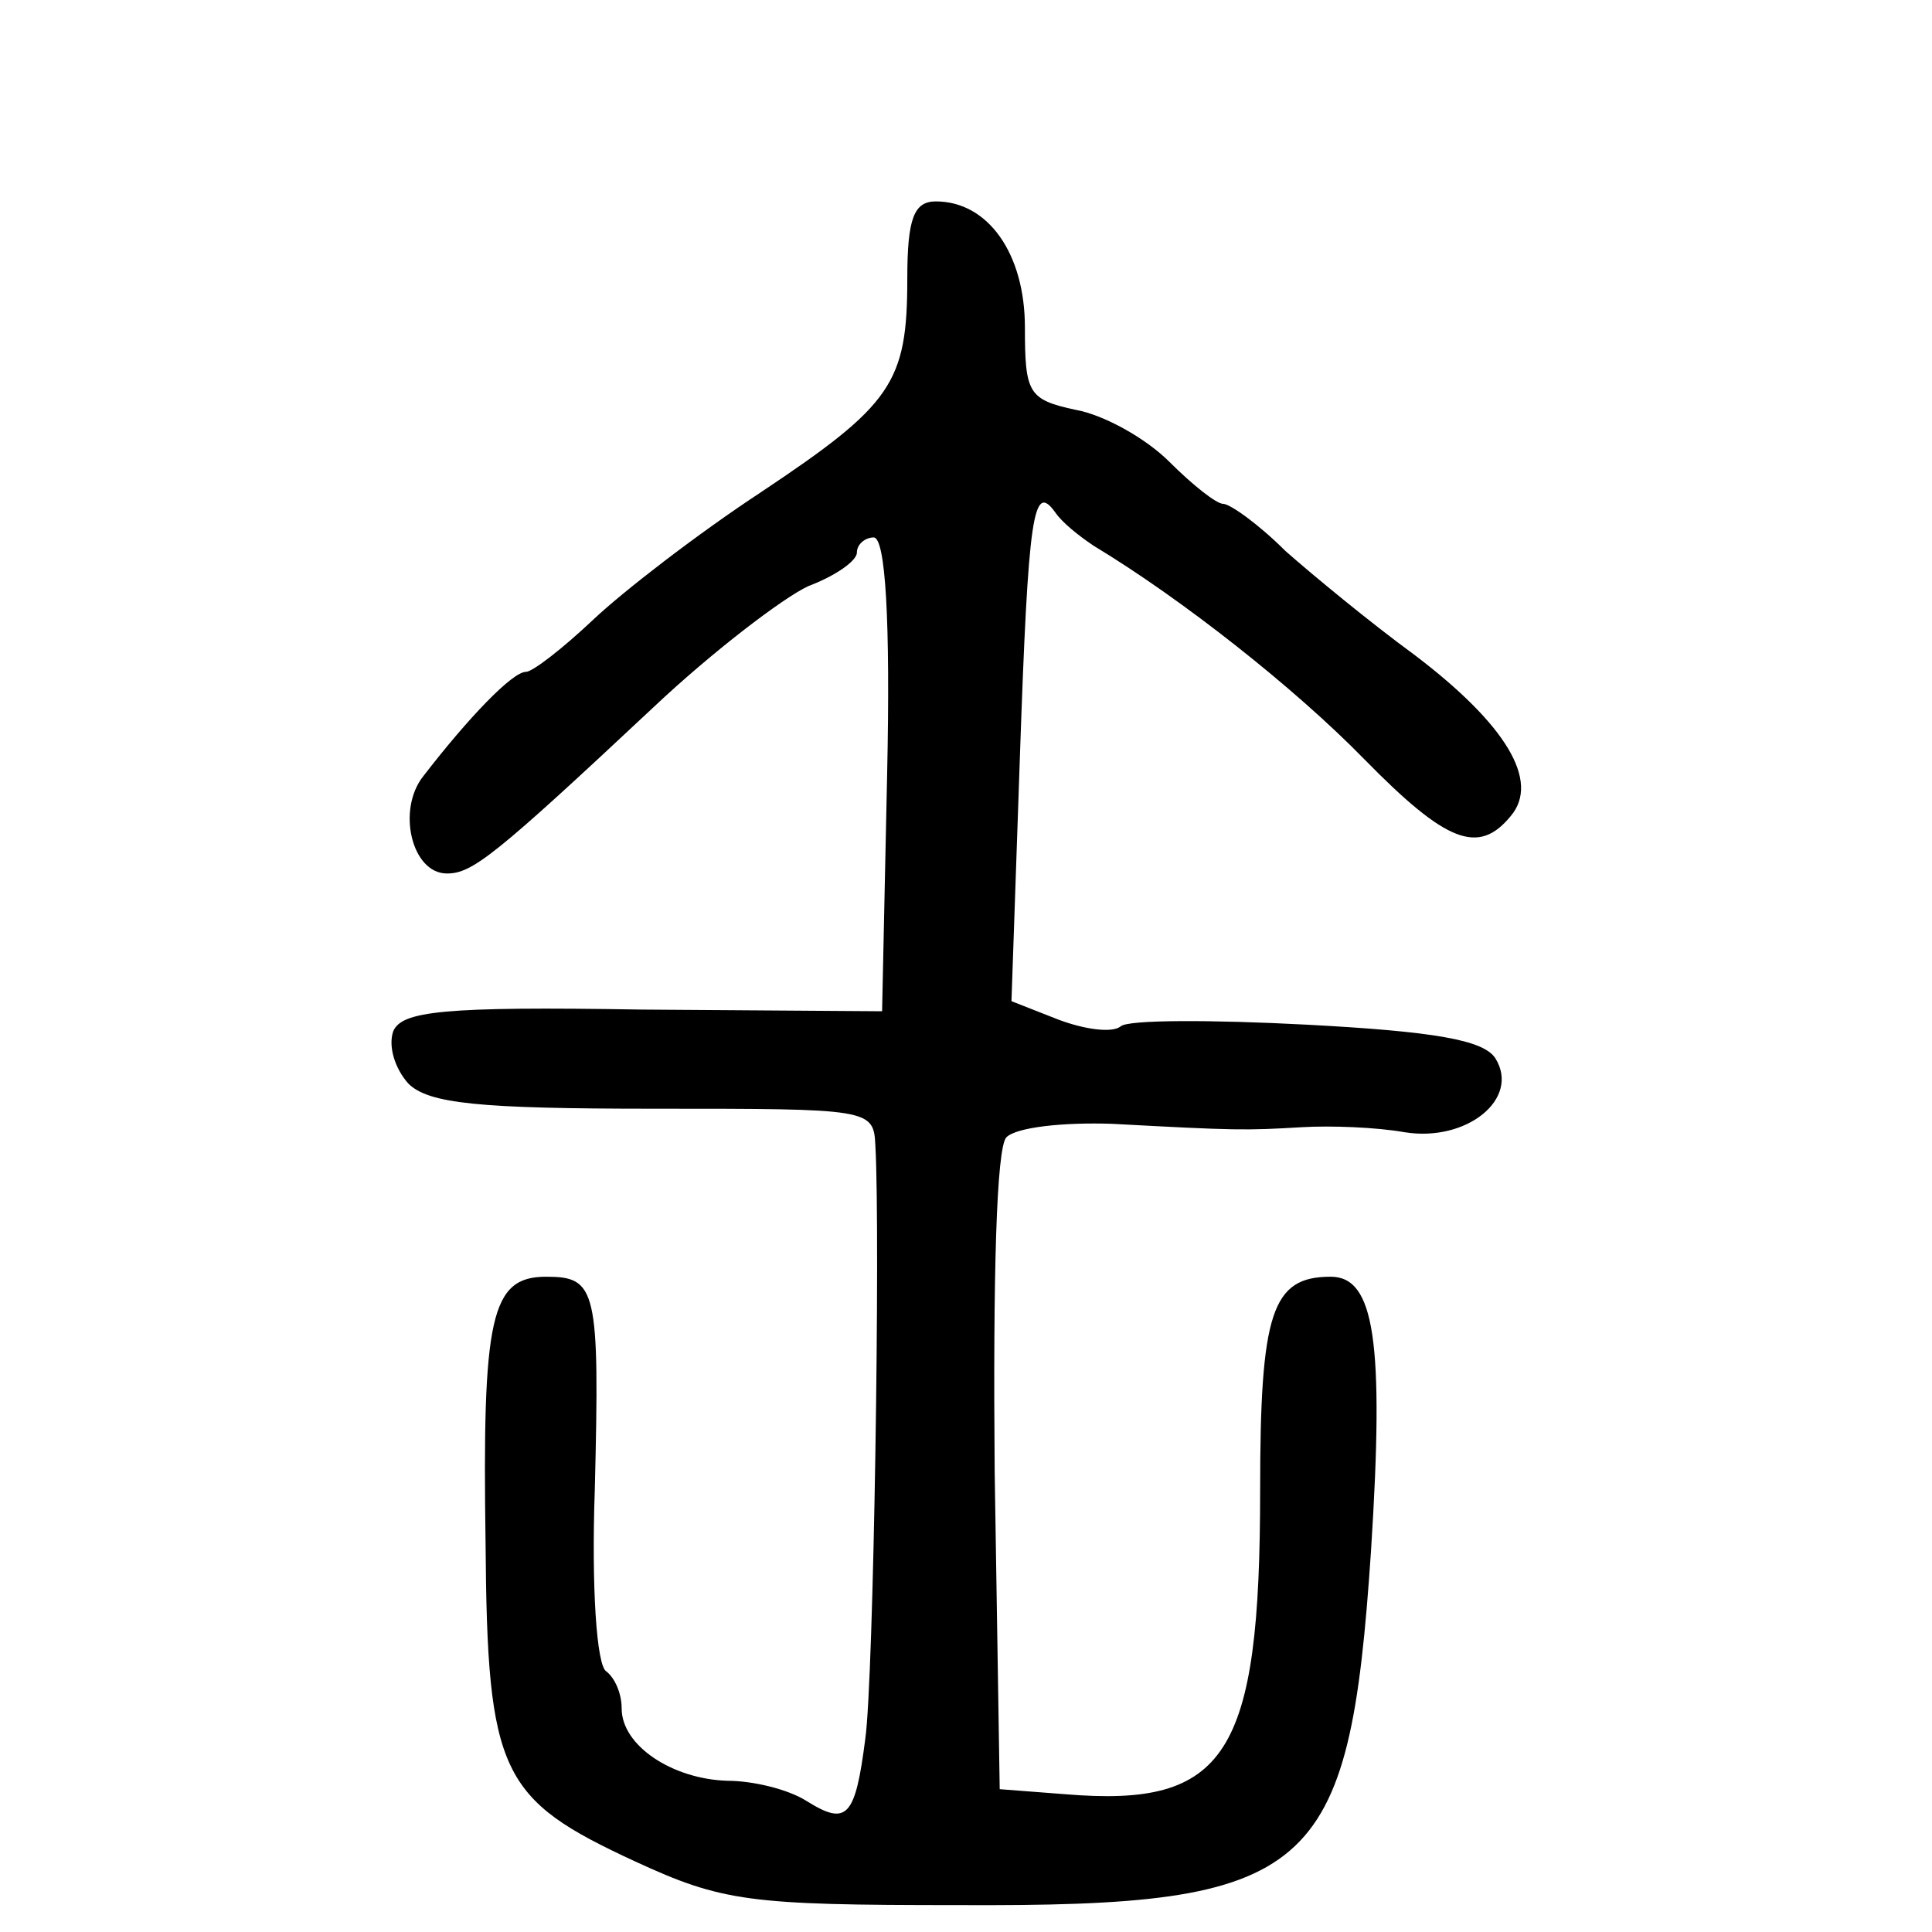 <?xml version="1.0" standalone="no"?>
<!DOCTYPE svg PUBLIC "-//W3C//DTD SVG 20010904//EN"
 "http://www.w3.org/TR/2001/REC-SVG-20010904/DTD/svg10.dtd">
<svg version="1.0" xmlns="http://www.w3.org/2000/svg"
 width="468pt" height="468pt" viewBox="0 0 468 468"
 preserveAspectRatio="xMidYMid meet">
<g transform="translate(0,468) scale(0.407,-0.407)"
fill="#000000" stroke="none">
<path d="M540 984 c0 -62 -9 -75 -87 -127 -38 -25 -82 -59 -100 -76 -18 -17
-36 -31 -40 -31 -8 0 -34 -27 -61 -62 -16 -20 -7 -58 14 -58 15 0 28 10 123
99 35 33 77 65 92 72 16 6 29 15 29 20 0 5 5 9 10 9 7 0 10 -49 8 -141 l-3
-141 -143 1 c-119 2 -143 -1 -148 -13 -3 -9 1 -22 9 -31 12 -12 42 -15 146
-15 129 0 131 0 132 -22 3 -53 -1 -318 -6 -353 -6 -47 -11 -52 -35 -37 -11 7
-32 12 -47 12 -33 1 -63 21 -63 43 0 9 -4 18 -9 22 -6 3 -9 51 -7 108 3 120 1
127 -29 127 -33 0 -38 -24 -36 -159 1 -137 9 -152 89 -189 52 -24 68 -26 192
-26 212 -1 233 17 246 211 8 125 2 163 -24 163 -35 0 -42 -21 -42 -127 0 -158
-20 -189 -116 -181 l-39 3 -3 189 c-1 116 1 193 7 199 6 6 34 9 63 8 74 -4 79
-4 113 -2 17 1 44 0 61 -3 37 -6 69 20 54 44 -7 11 -37 16 -112 20 -57 3 -107
3 -111 -1 -5 -4 -21 -2 -37 4 l-28 11 5 145 c5 146 8 164 21 146 4 -6 14 -14
23 -20 53 -32 120 -85 161 -127 49 -50 68 -57 87 -34 18 21 -3 55 -57 96 -26
19 -60 47 -77 62 -16 16 -33 28 -37 28 -4 0 -18 11 -32 25 -14 14 -39 28 -56
31 -28 6 -30 10 -30 49 0 44 -22 75 -53 75 -13 0 -17 -10 -17 -46z"/>
</g>
</svg>
